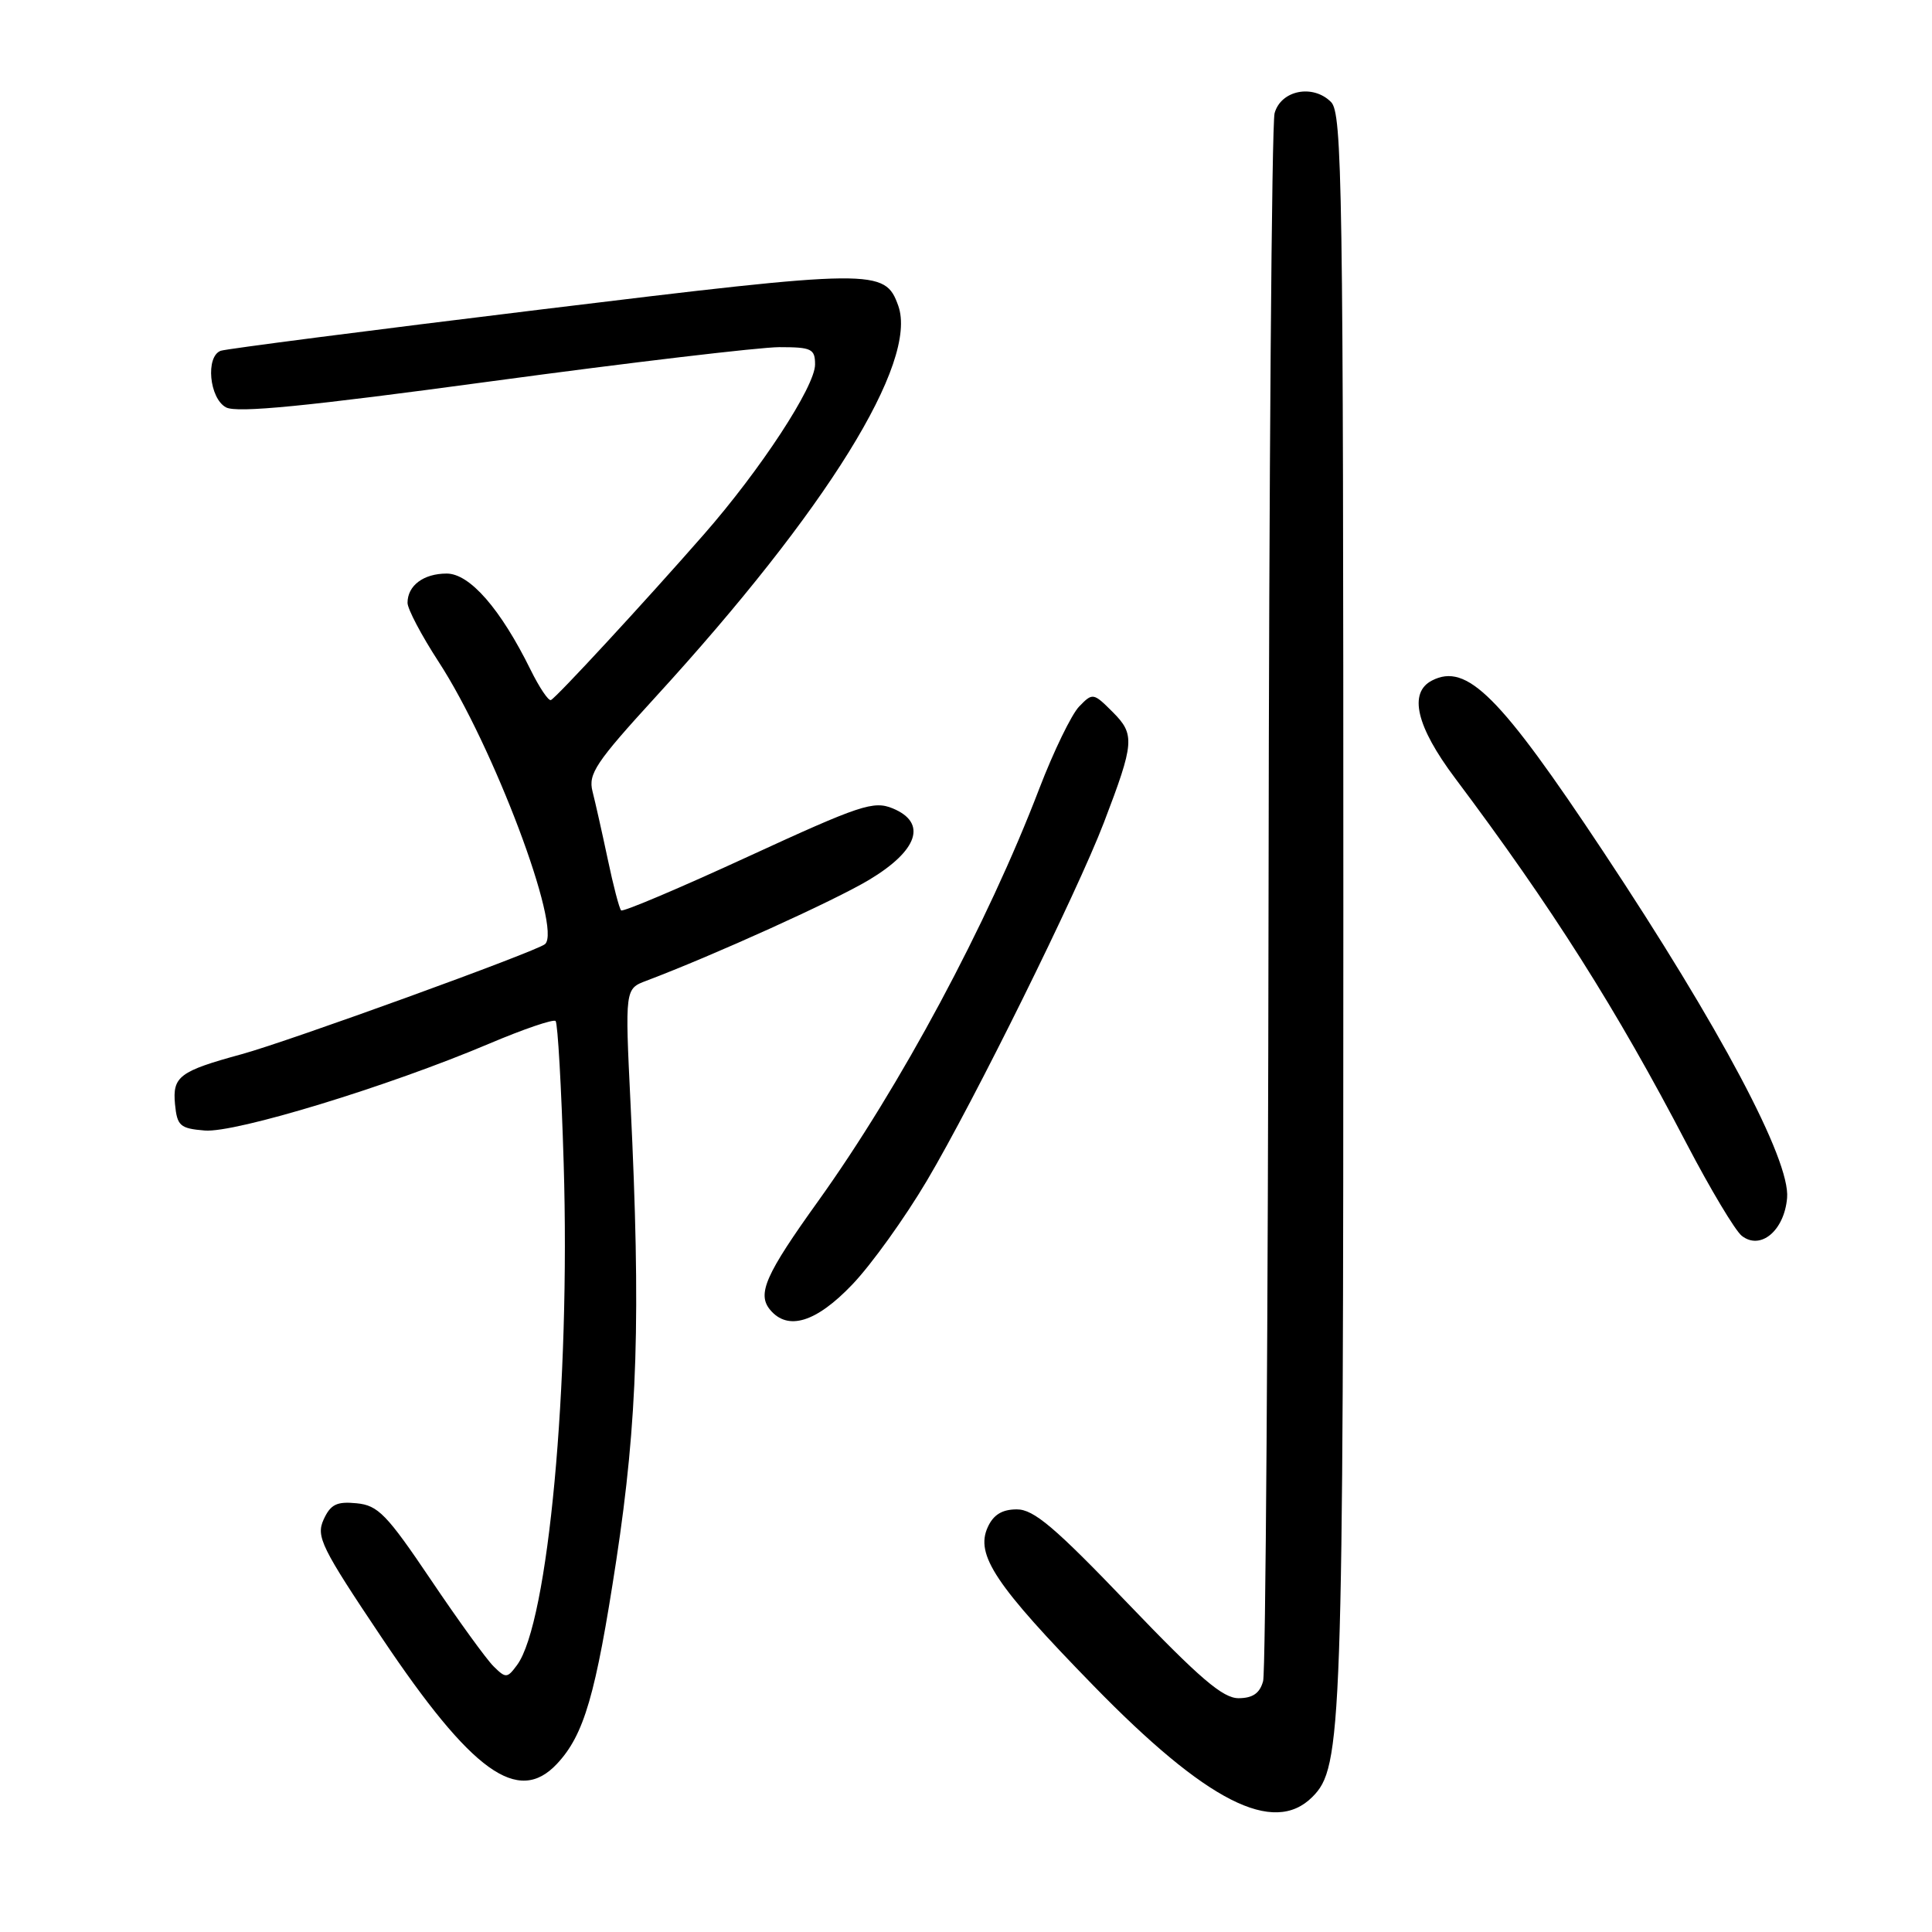 <?xml version="1.0" encoding="UTF-8" standalone="no"?>
<!DOCTYPE svg PUBLIC "-//W3C//DTD SVG 1.1//EN" "http://www.w3.org/Graphics/SVG/1.1/DTD/svg11.dtd" >
<svg xmlns="http://www.w3.org/2000/svg" xmlns:xlink="http://www.w3.org/1999/xlink" version="1.1" viewBox="0 0 256 256">
 <g >
 <path fill="currentColor"
d=" M 173.89 238.11 C 177.84 234.16 178.00 229.66 178.00 120.52 C 178.00 24.56 177.85 15.00 176.37 13.52 C 173.97 11.11 169.73 11.95 168.89 15.00 C 168.51 16.38 168.15 63.17 168.09 119.00 C 168.02 174.83 167.70 221.51 167.37 222.75 C 166.94 224.35 166.01 225.01 164.13 225.02 C 162.05 225.04 158.98 222.41 149.50 212.52 C 139.78 202.37 136.97 199.99 134.73 200.00 C 132.79 200.00 131.63 200.71 130.88 202.36 C 129.21 206.02 131.88 210.02 144.90 223.37 C 159.89 238.75 168.75 243.25 173.89 238.11 Z  M 73.78 233.74 C 77.40 229.89 78.93 224.62 81.66 206.75 C 84.49 188.14 84.92 174.49 83.55 146.26 C 82.81 131.02 82.81 131.02 85.66 129.95 C 94.60 126.57 110.53 119.36 115.15 116.59 C 121.66 112.69 122.88 109.02 118.30 107.12 C 115.75 106.07 114.01 106.65 99.11 113.51 C 90.10 117.66 82.53 120.87 82.30 120.63 C 82.06 120.39 81.26 117.34 80.53 113.85 C 79.79 110.36 78.88 106.31 78.51 104.86 C 77.92 102.55 78.95 101.01 86.86 92.36 C 109.55 67.56 121.70 47.97 119.02 40.50 C 117.26 35.60 116.01 35.61 71.83 40.99 C 49.10 43.76 29.94 46.23 29.25 46.48 C 27.21 47.23 27.73 52.79 29.95 53.98 C 31.40 54.75 40.51 53.86 65.20 50.51 C 83.52 48.03 100.64 46.01 103.25 46.00 C 107.54 46.00 108.00 46.22 108.00 48.30 C 108.00 51.21 100.77 62.25 93.27 70.81 C 85.39 79.81 73.72 92.44 73.00 92.76 C 72.68 92.91 71.47 91.11 70.31 88.76 C 66.34 80.70 62.25 76.00 59.19 76.00 C 56.12 76.00 54.00 77.59 54.00 79.88 C 54.00 80.69 55.85 84.20 58.10 87.66 C 65.35 98.78 74.51 123.08 72.22 125.10 C 71.13 126.06 38.25 137.99 32.01 139.69 C 23.77 141.94 22.84 142.64 23.19 146.32 C 23.47 149.19 23.86 149.53 27.13 149.80 C 31.19 150.14 51.47 143.95 64.80 138.30 C 69.37 136.36 73.34 135.01 73.62 135.29 C 73.90 135.57 74.39 144.06 74.69 154.15 C 75.58 183.45 72.64 215.06 68.51 220.63 C 67.21 222.39 67.02 222.40 65.41 220.81 C 64.46 219.88 60.71 214.70 57.08 209.31 C 51.24 200.65 50.09 199.46 47.24 199.19 C 44.62 198.93 43.80 199.34 42.88 201.35 C 41.86 203.61 42.55 205.02 50.63 217.07 C 62.52 234.80 68.64 239.21 73.78 233.74 Z  M 112.93 170.21 C 115.45 167.58 119.89 161.39 122.81 156.46 C 129.04 145.96 142.69 118.34 146.27 109.00 C 150.32 98.41 150.41 97.32 147.44 94.35 C 144.88 91.79 144.78 91.77 142.99 93.62 C 141.99 94.65 139.61 99.55 137.71 104.50 C 130.85 122.43 119.31 143.95 108.40 159.17 C 101.42 168.90 100.30 171.45 102.04 173.55 C 104.39 176.38 108.14 175.23 112.93 170.21 Z  M 236.80 158.73 C 237.24 153.71 227.92 136.17 212.44 112.84 C 198.72 92.16 194.36 87.80 189.75 90.17 C 186.61 91.78 187.66 96.25 192.80 103.10 C 205.67 120.26 214.18 133.70 223.50 151.57 C 226.64 157.58 229.92 163.06 230.79 163.75 C 233.28 165.71 236.43 163.07 236.80 158.73 Z "/>
</g>
</svg>